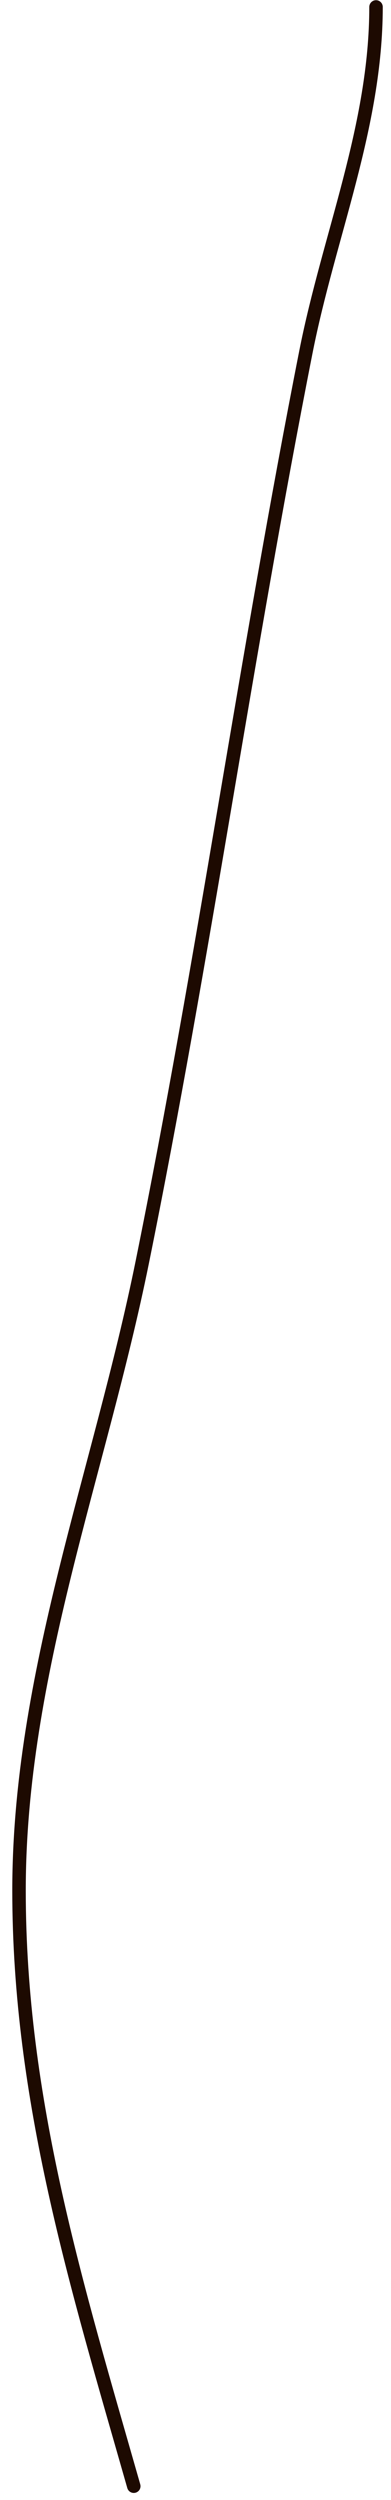<svg width="29" height="185" viewBox="0 0 29 185" fill="none" xmlns="http://www.w3.org/2000/svg">
<path d="M27.889 0.515C27.889 9.347 24.39 17.439 22.688 26.048C18.263 48.435 15.095 71.03 10.552 93.4C7.394 108.951 1.411 123.91 1.411 139.896C1.411 155.432 5.697 169.19 9.922 183.975" stroke="#1D0A01" stroke-linecap="round"/>
</svg>
